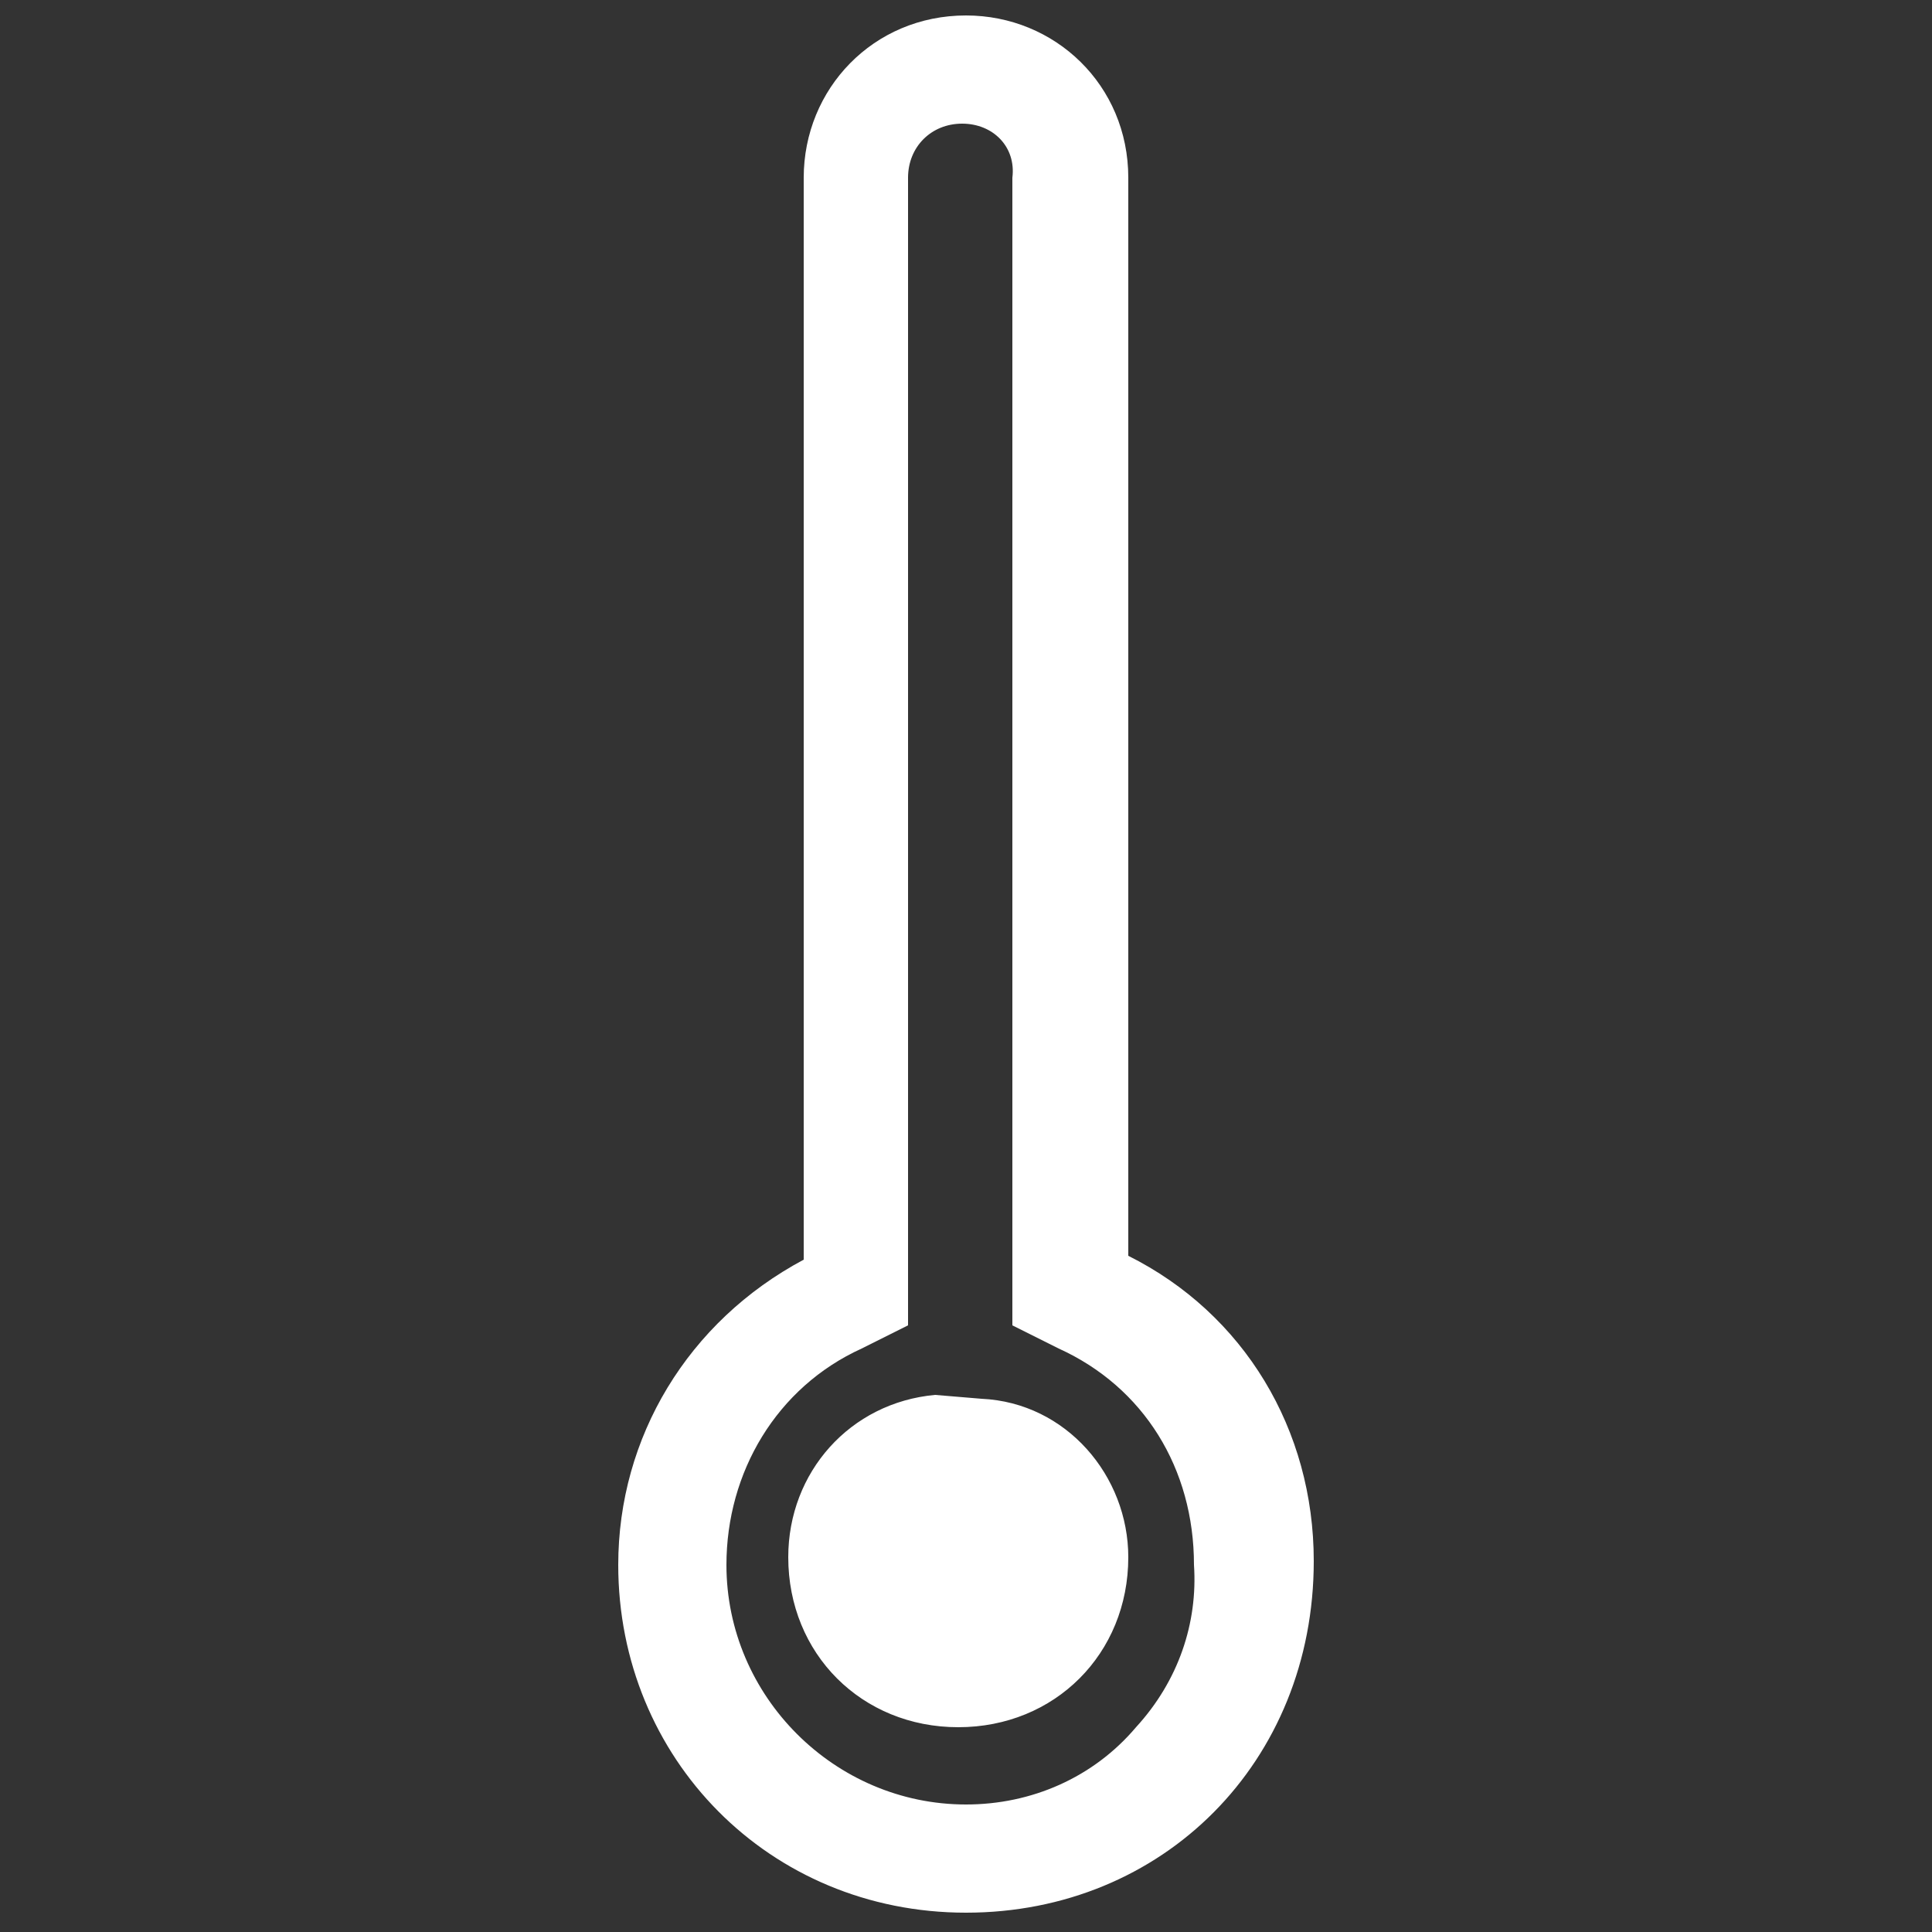 <?xml version="1.0" encoding="utf-8"?>
<!-- Generator: Adobe Illustrator 19.0.0, SVG Export Plug-In . SVG Version: 6.00 Build 0)  -->
<svg version="1.1" id="Layer_1" xmlns="http://www.w3.org/2000/svg" xmlns:xlink="http://www.w3.org/1999/xlink" x="0px" y="0px"
   viewBox="0 0 50 50" style="enable-background:new 0 0 50 50;" xml:space="preserve"  width="50" height="50">
<rect x="0" y="0" width="50" height="50" fill="#333333" stroke="none"/>
<style type="text/css">
  .st0{fill:#FFFFFF;}
</style>
<path class="st0" d="M25,49.5c-5.1,0-9-4-9-9c0-3.3,1.8-6.3,4.8-7.9v-28c0-2.3,1.8-4.2,4.2-4.2c2.3,0,4.2,1.8,4.2,4.2v27.9
  c3,1.5,4.8,4.5,4.8,7.9C34,45.6,30.1,49.5,25,49.5z M24.9,3.2c-0.8,0-1.4,0.6-1.4,1.4v29.7l-1.2,0.6c-2.2,1-3.5,3.2-3.5,5.6
  c0,3.4,2.8,6.2,6.2,6.2c1.7,0,3.3-0.7,4.4-2c1.1-1.2,1.6-2.7,1.5-4.2c0-2.5-1.3-4.6-3.5-5.6l-1.2-0.6V4.6
  C26.3,3.8,25.7,3.2,24.9,3.2z M25.4,36.2c2.2,0.1,3.8,2,3.8,4.1c0,2.5-1.9,4.4-4.4,4.4s-4.4-1.9-4.4-4.4c0-2.2,1.6-4,3.8-4.2"/>
</svg>
